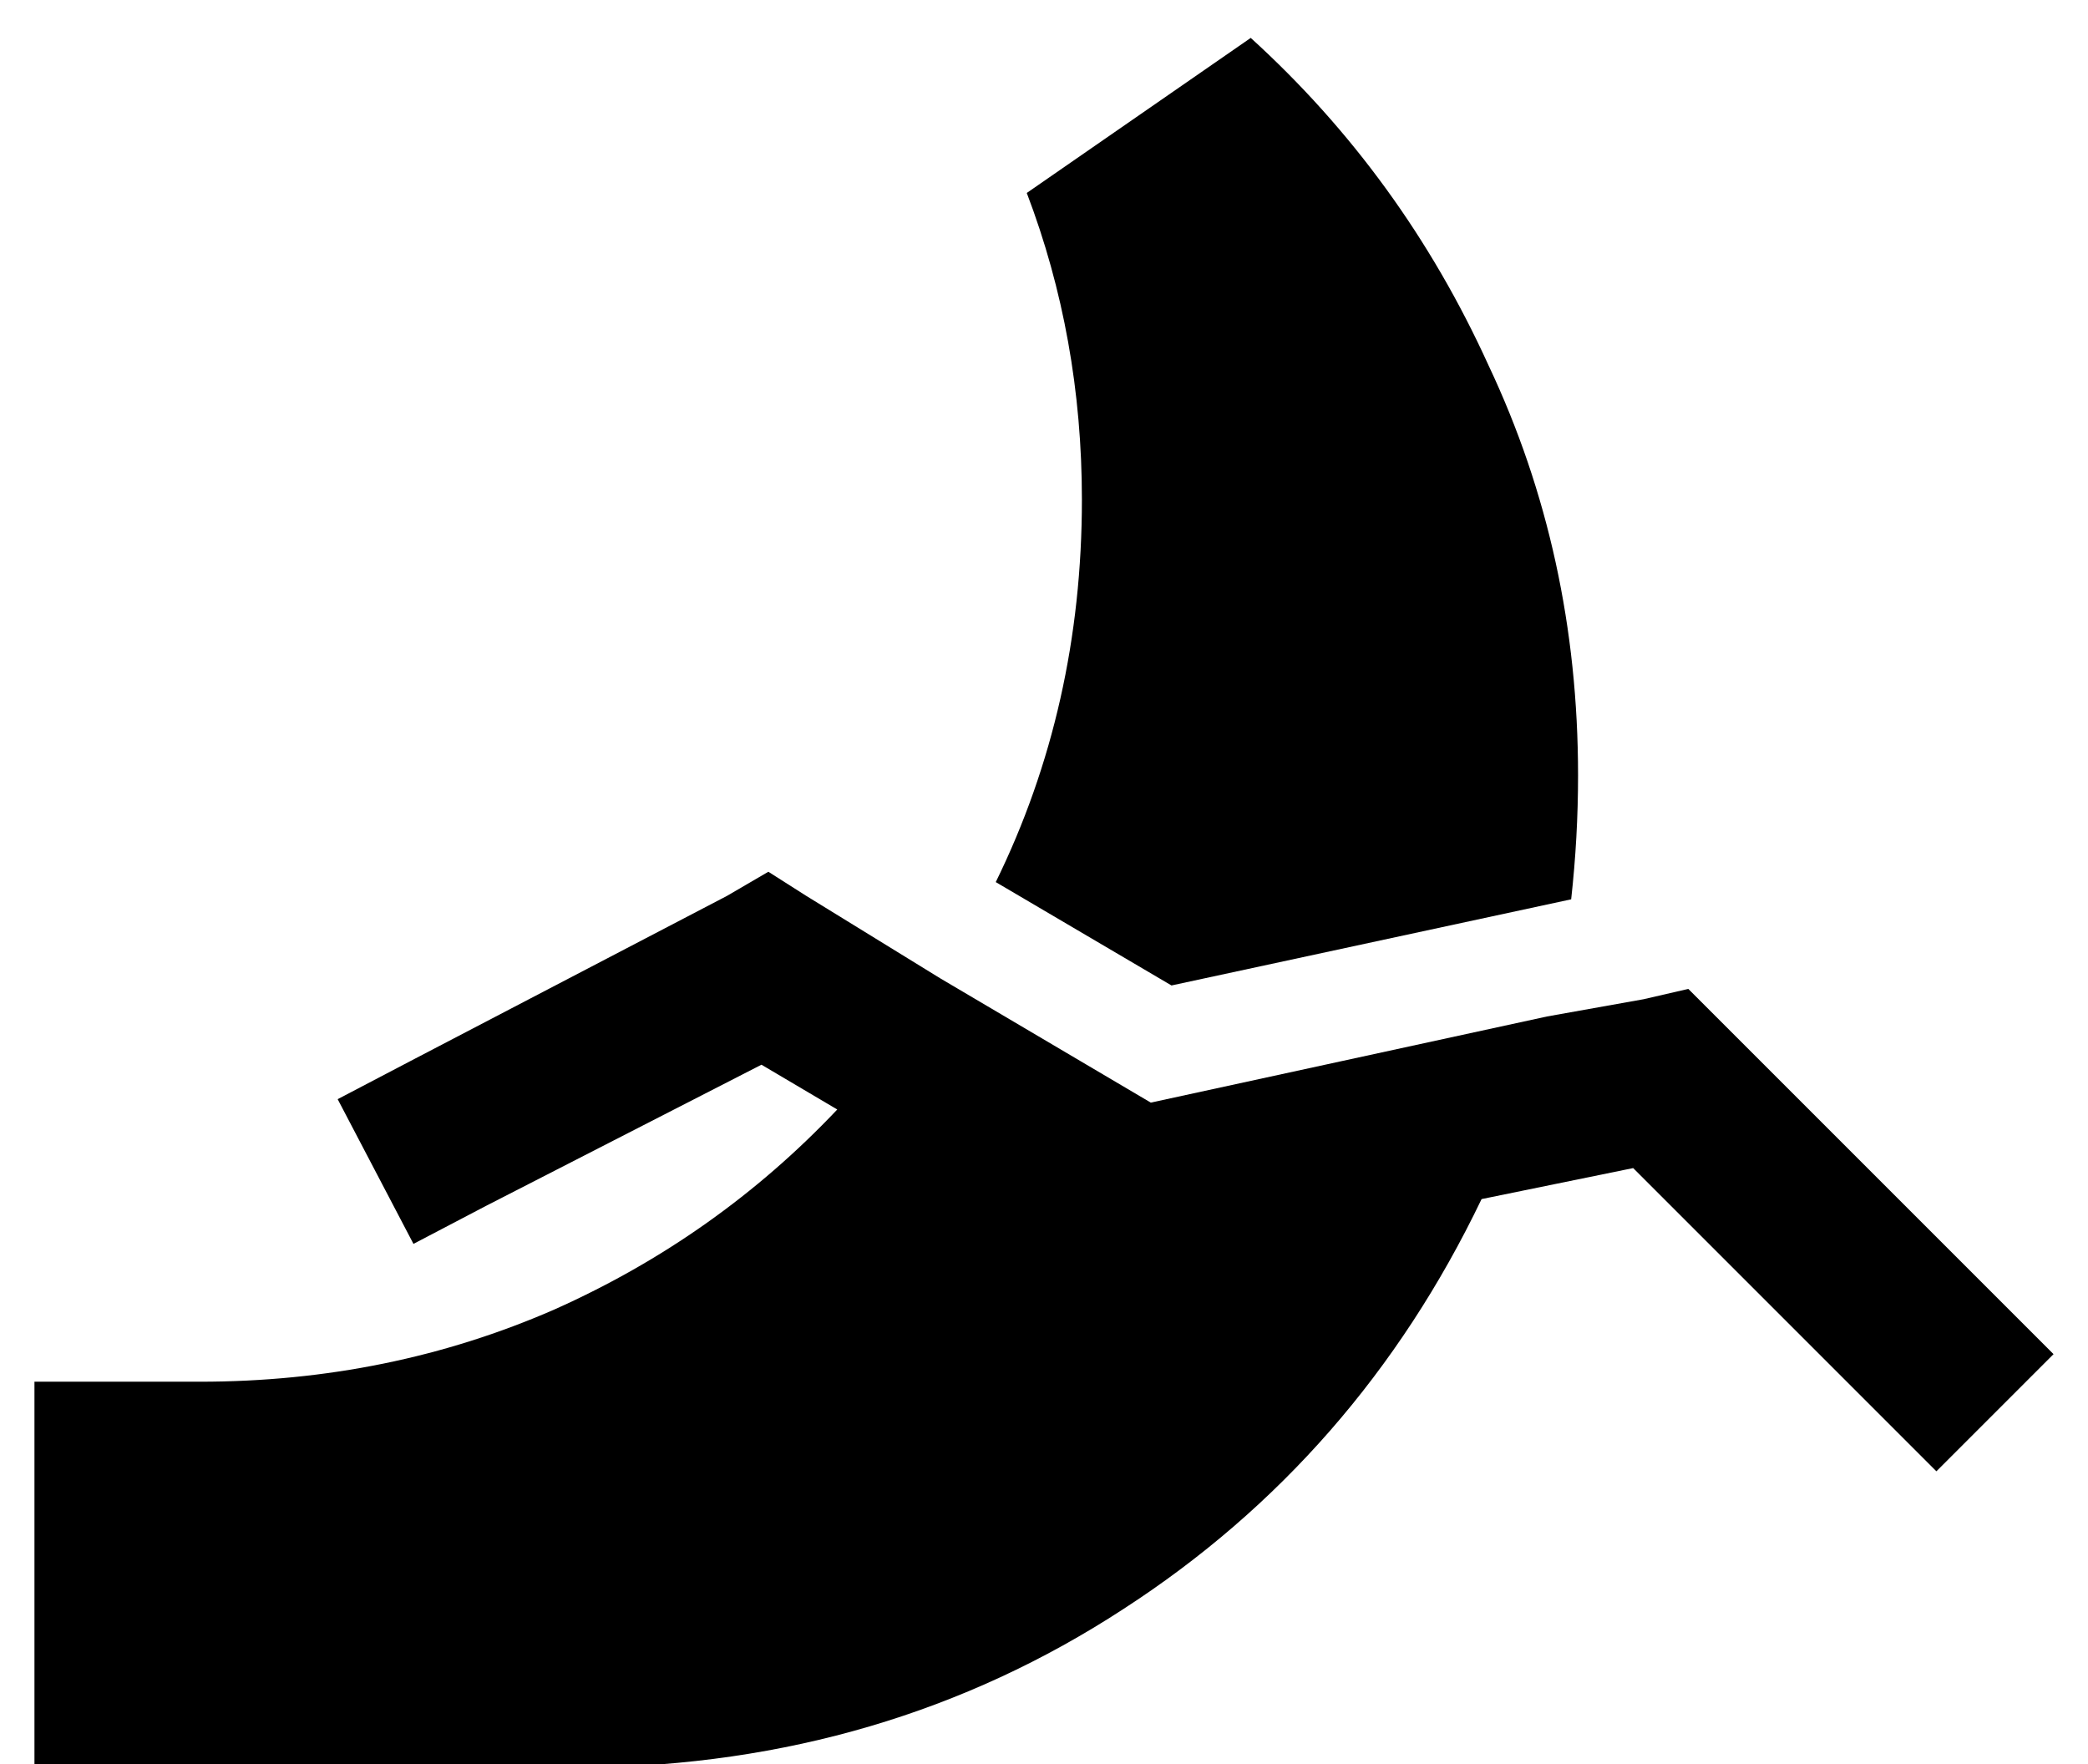 <?xml version="1.0" standalone="no"?>
<!DOCTYPE svg PUBLIC "-//W3C//DTD SVG 1.1//EN" "http://www.w3.org/Graphics/SVG/1.1/DTD/svg11.dtd" >
<svg xmlns="http://www.w3.org/2000/svg" xmlns:xlink="http://www.w3.org/1999/xlink" version="1.1" viewBox="-10 -40 606 512">
   <path fill="currentColor"
d="M353 -29q44 40 69 95v0v0q26 55 26 119q0 18 -2 36l-116 25v0l-51 -30v0q25 -51 25 -111q0 -47 -16 -89l65 -45v0zM324 280l115 -25l-115 25l115 -25l28 -5v0l13 -3v0l9 9v0l80 80v0l17 17v0l-34 34v0l-17 -17v0l-71 -71v0l-44 9v0q-36 75 -104 119q-69 45 -156 46h-160
v0v-112v0h48v0q55 0 103 -21q47 -21 82 -58l-22 -13v0l-80 41v0l-21 11v0l-22 -42v0l21 -11v0l92 -48v0l12 -7v0l11 7v0l39 24v0l61 36v0z" />
</svg>
